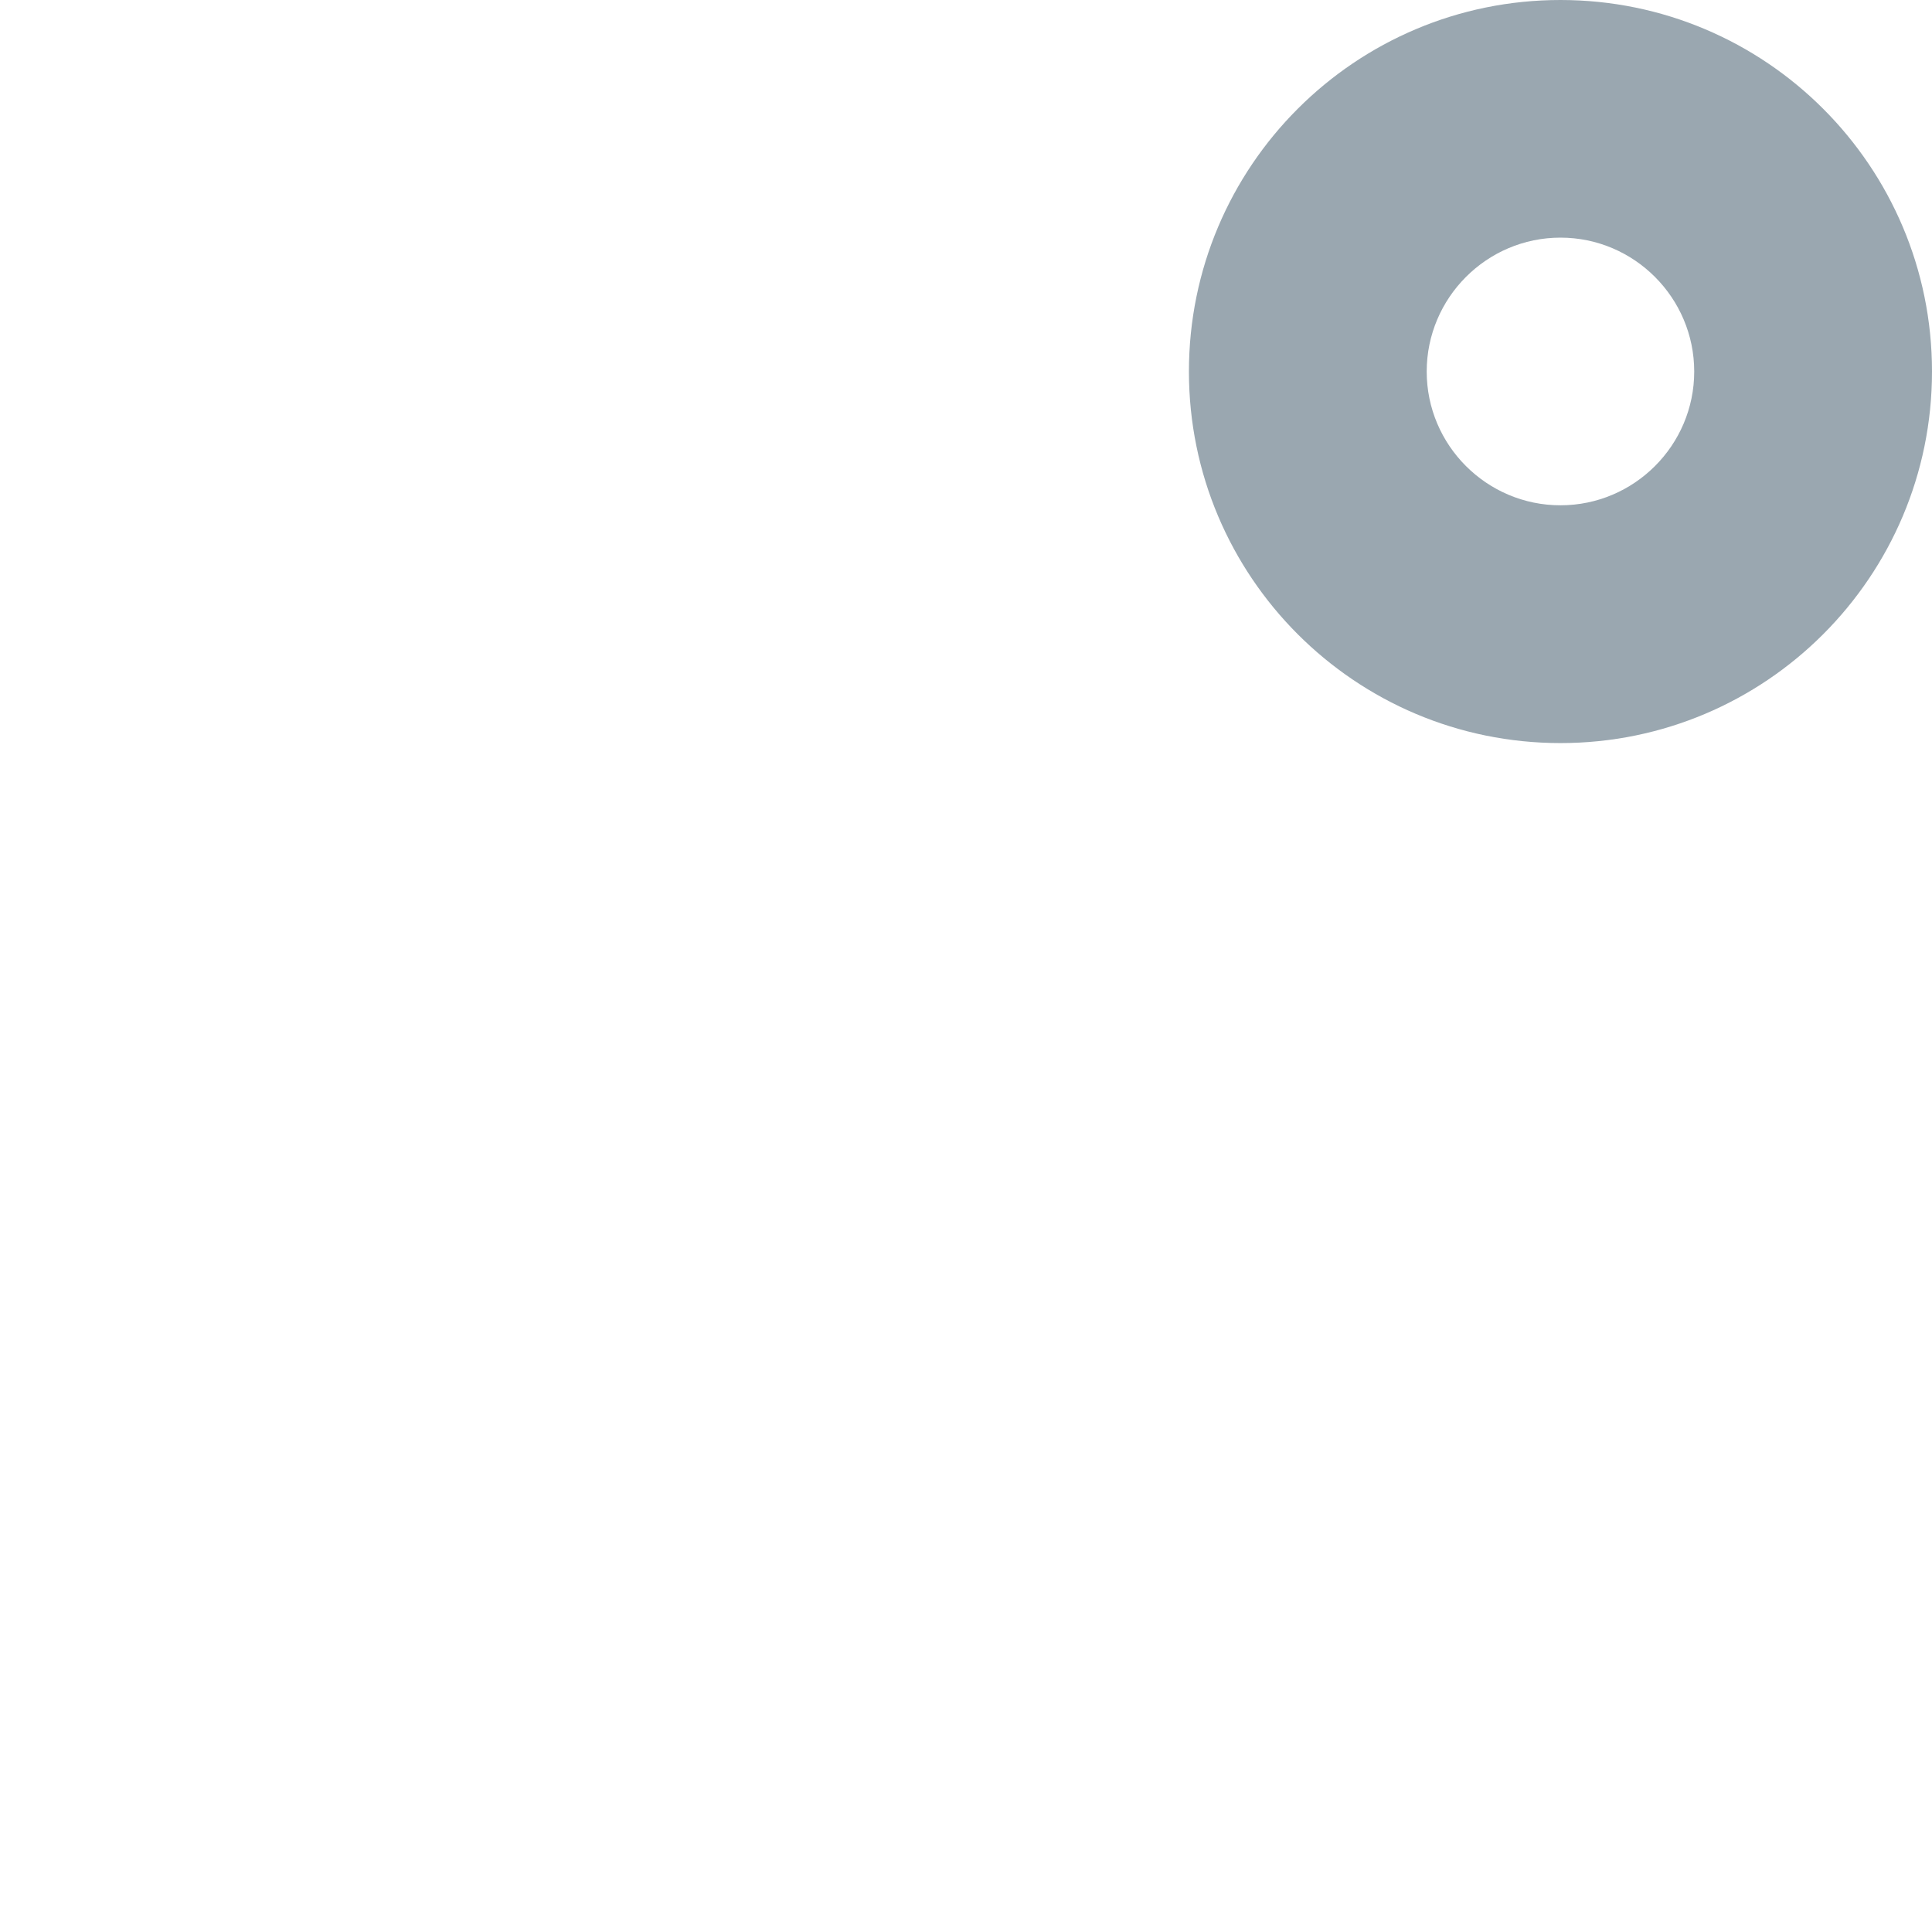 <svg xmlns="http://www.w3.org/2000/svg" width="13" height="13" viewBox="0 0 13 13"><path fill="#9AA7B0" fill-rule="evenodd" d="M10.5,3.4 C10.004,3.4 9.6,2.996 9.6,2.5 C9.6,2.004 10.004,1.599 10.5,1.599 C10.996,1.599 11.4,2.004 11.4,2.5 C11.4,2.996 10.996,3.4 10.5,3.4 M10.5,0 C9.119,0 8,1.119 8,2.5 C8,3.88 9.119,5 10.5,5 C11.881,5 13,3.88 13,2.5 C13,1.119 11.881,0 10.5,0"/></svg>